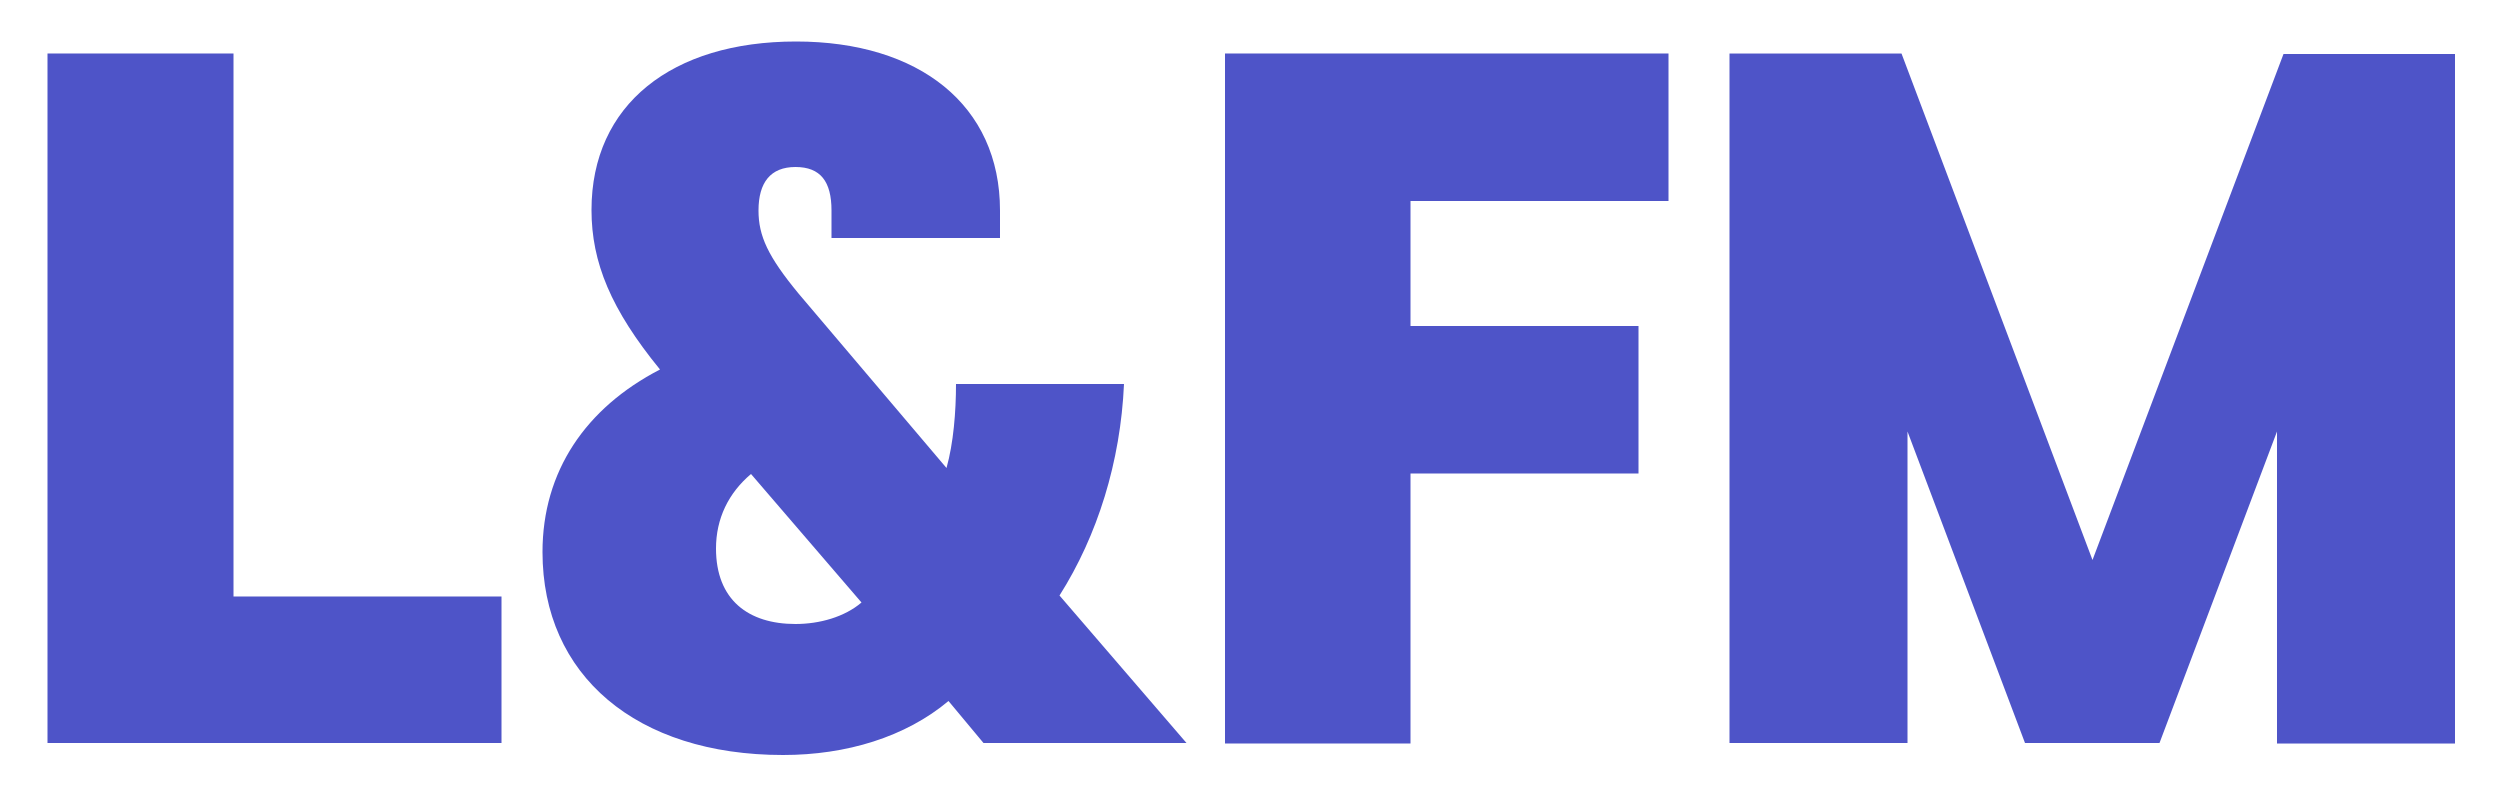 <?xml version="1.0" encoding="utf-8"?>
<!-- Generator: Adobe Illustrator 24.2.3, SVG Export Plug-In . SVG Version: 6.00 Build 0)  -->
<svg version="1.1" id="Layer_1" xmlns="http://www.w3.org/2000/svg" xmlns:xlink="http://www.w3.org/1999/xlink" x="0px" y="0px"
	 viewBox="0 0 500 160" style="enable-background:new 0 0 500 160;" xml:space="preserve">
<style type="text/css">
	.st0{fill:#4E54C8;}
</style>
<g>
	<path class="st0" d="M9.5,10.7h37.2v108.6h53.6v29.3H9.5V10.7z"/>
	<path class="st0" d="M189.3,93.6c1.4-5,1.9-11.3,1.9-16.8h33.6c-0.7,15.6-5.3,30.3-12.9,42.3l25.4,29.5h-40.6l-7-8.4
		c-8.6,7.2-20.4,10.8-33.1,10.8c-29.3,0-48.1-15.9-48.1-40.6c0-16.1,8.6-28.8,23.5-36.5c-9.8-12-13.7-21.4-13.7-31.9
		c0-21.1,16.1-33.7,40.9-33.7C183.8,8.3,200,21,200,42.1v5.5h-33.7v-5.5c0-5.8-2.2-8.7-7.2-8.7s-7.4,3.1-7.4,8.7
		c0,5.1,1.9,9.2,8,16.6L189.3,93.6z M172.3,120.5l-22.1-25.7c-4.5,3.8-7,8.9-7,14.9c0,10.3,6.5,15.1,15.9,15.1
		C163.9,124.8,168.9,123.4,172.3,120.5z"/>
	<path class="st0" d="M245,10.7h88.7v29.5h-51.6v25h45.6v29.5h-45.6v54H245V10.7z"/>
	<path class="st0" d="M405,148.6l-23.5-62.3v62.3h-35.6V10.7h34.4L418.5,112l38.2-101.2H491v137.9h-35.6V86.3l-23.5,62.3H405z"/>
</g>
</svg>
